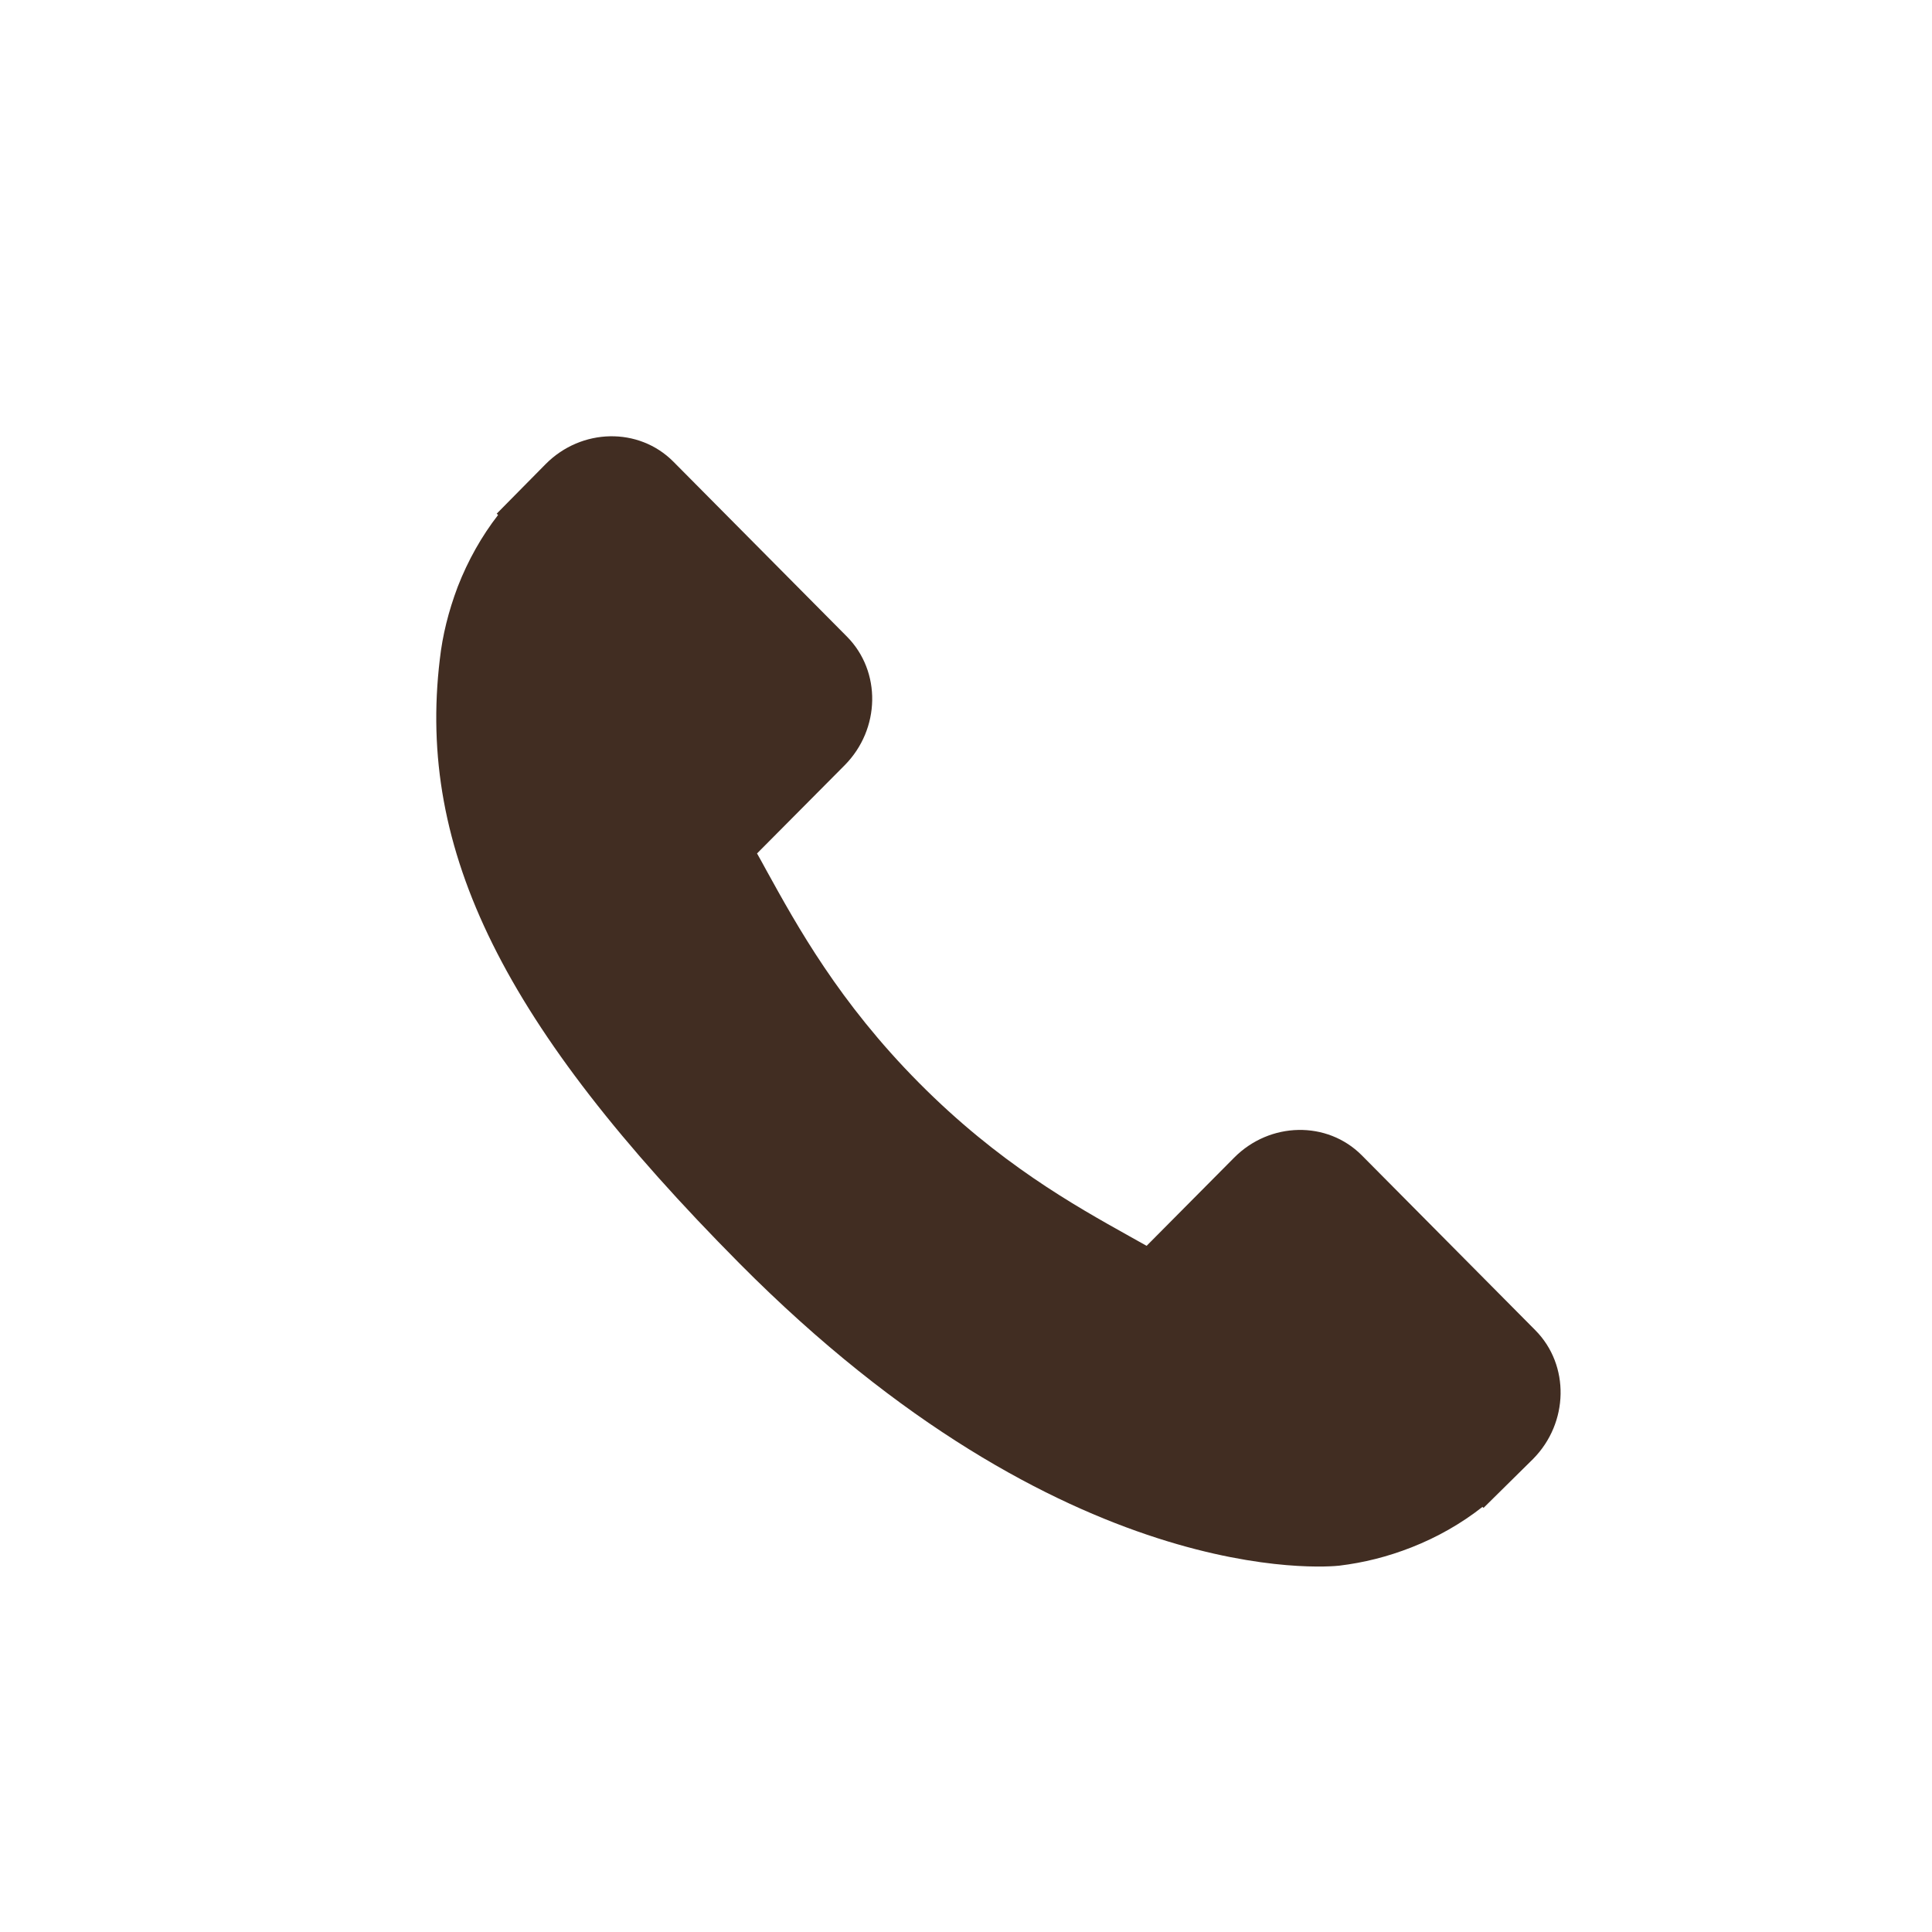 <svg width="31" height="31" viewBox="0 0 31 31" fill="none" xmlns="http://www.w3.org/2000/svg">
<path d="M24.636 21.345L21.85 18.537C21.295 17.98 20.376 17.997 19.802 18.576L18.398 19.99C18.31 19.941 18.218 19.889 18.121 19.835C17.235 19.34 16.022 18.662 14.745 17.374C13.465 16.084 12.791 14.86 12.298 13.967C12.246 13.872 12.197 13.781 12.147 13.694L13.089 12.746L13.553 12.279C14.128 11.699 14.144 10.774 13.59 10.215L10.804 7.407C10.25 6.85 9.331 6.867 8.756 7.446L7.97 8.242L7.992 8.263C7.729 8.602 7.509 8.992 7.345 9.413C7.194 9.814 7.1 10.196 7.057 10.58C6.689 13.653 8.083 16.461 11.865 20.272C17.093 25.539 21.307 25.142 21.489 25.122C21.884 25.074 22.264 24.979 22.649 24.828C23.064 24.665 23.451 24.444 23.787 24.179L23.804 24.195L24.599 23.41C25.173 22.83 25.19 21.904 24.636 21.345Z" fill="#412D22"/>
</svg>
